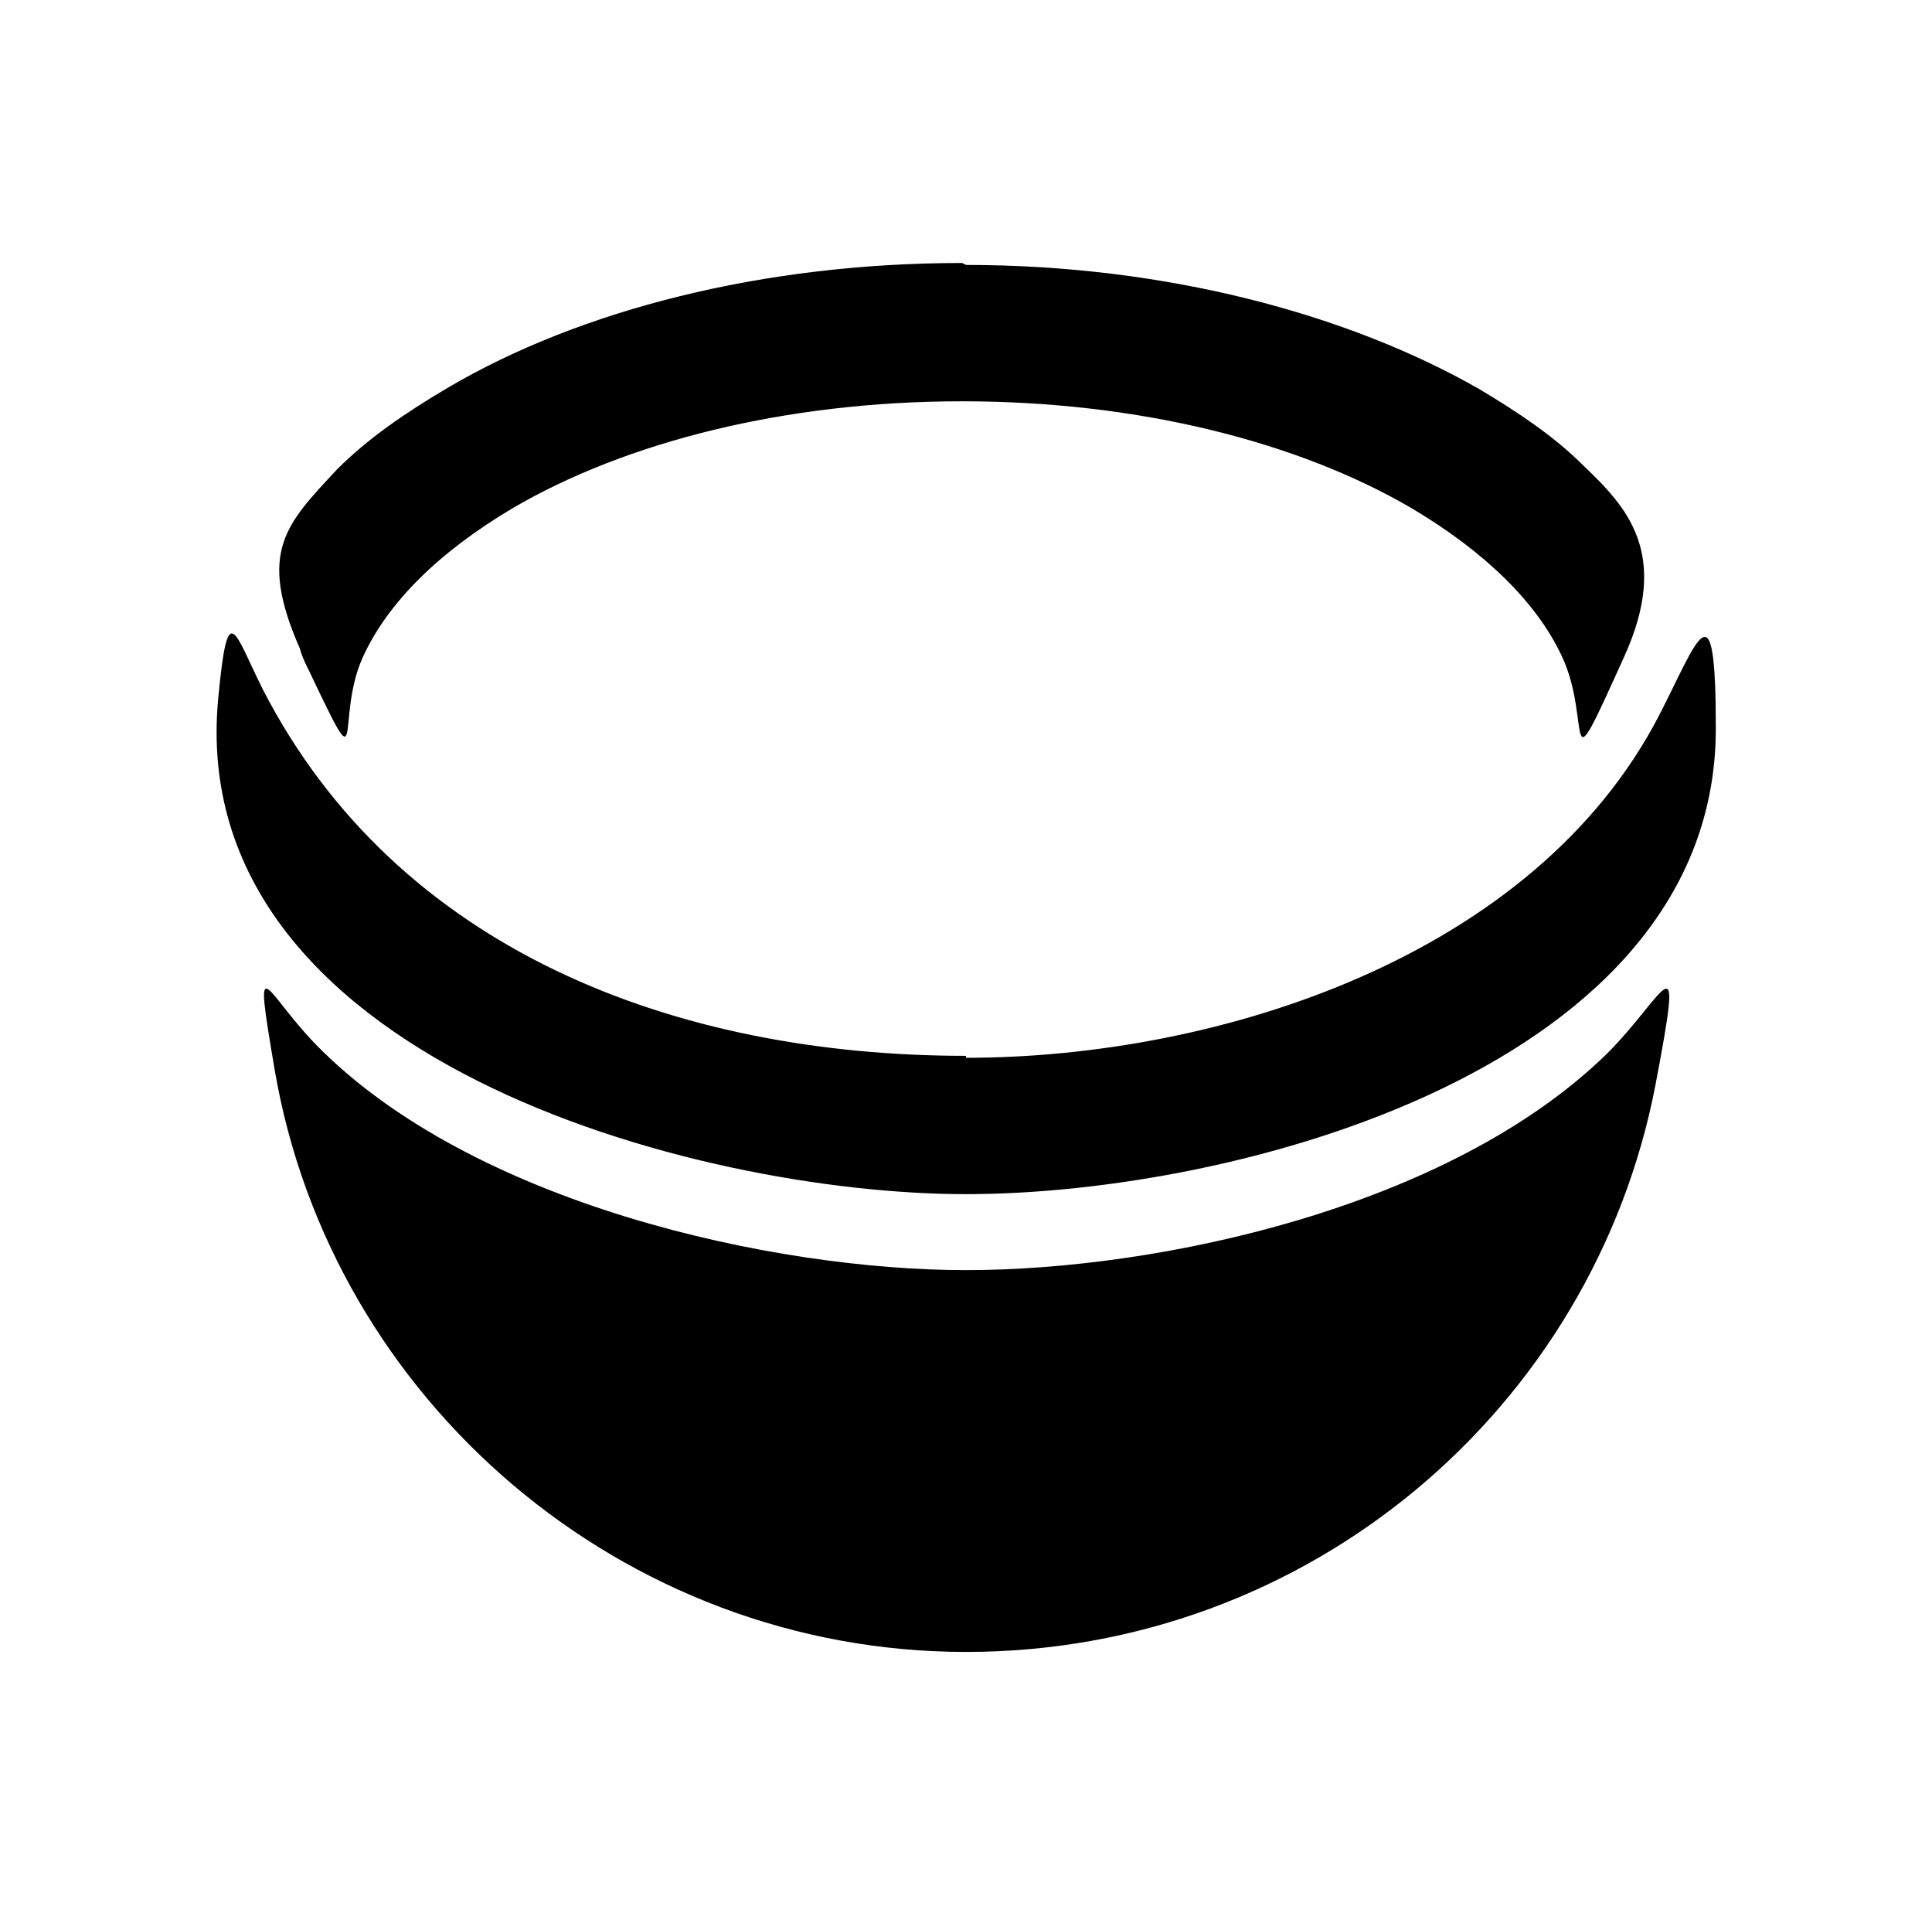 <svg id='diaphragme' xmlns='http://www.w3.org/2000/svg' viewBox='0 0 99.2 98.4'><path d='M85,55.7c-3.2,16.6-17.8,29.1-35.4,29.1s-32.6-12.9-35.5-29.9c-1.1-6.5-.6-4.1,2.1-1.3,8,8.2,23.5,11.6,33.4,11.6s24.8-3.2,32.9-11.1c3.1-3.1,4-6.3,2.5,1.6h0ZM49.6,13.6c10.2,0,19.6,2.5,26.4,6.4,2,1.2,3.8,2.4,5.3,3.9,2.2,2.1,4.5,4.5,2.1,9.8-3.3,7.3-1.6,3.4-3.2,0-1.3-2.8-4-5.4-7.7-7.6-5.8-3.4-14-5.5-23.1-5.5s-17.3,2.1-23.1,5.5c-3.7,2.2-6.4,4.8-7.7,7.7-1.4,3.2,.2,6.8-2.7,.7-.2-.4-.4-.8-.5-1.2-2.2-5-.7-6.4,1.9-9.2,1.6-1.6,3.5-2.9,5.7-4.2,6.8-4,16.2-6.4,26.4-6.4h0Zm0,40.7c13,0,29.2-5.2,35.6-17.6,2-3.9,2.9-6.9,2.9,.7,0,17.4-24.6,23.9-38.5,23.9S9.5,54.3,11.2,35.9c.5-5.3,.8-3.5,2.3-.5,6.9,13.4,21.2,18.8,36.1,18.8h0Z' style='fill-rule:evenodd;'/></svg>